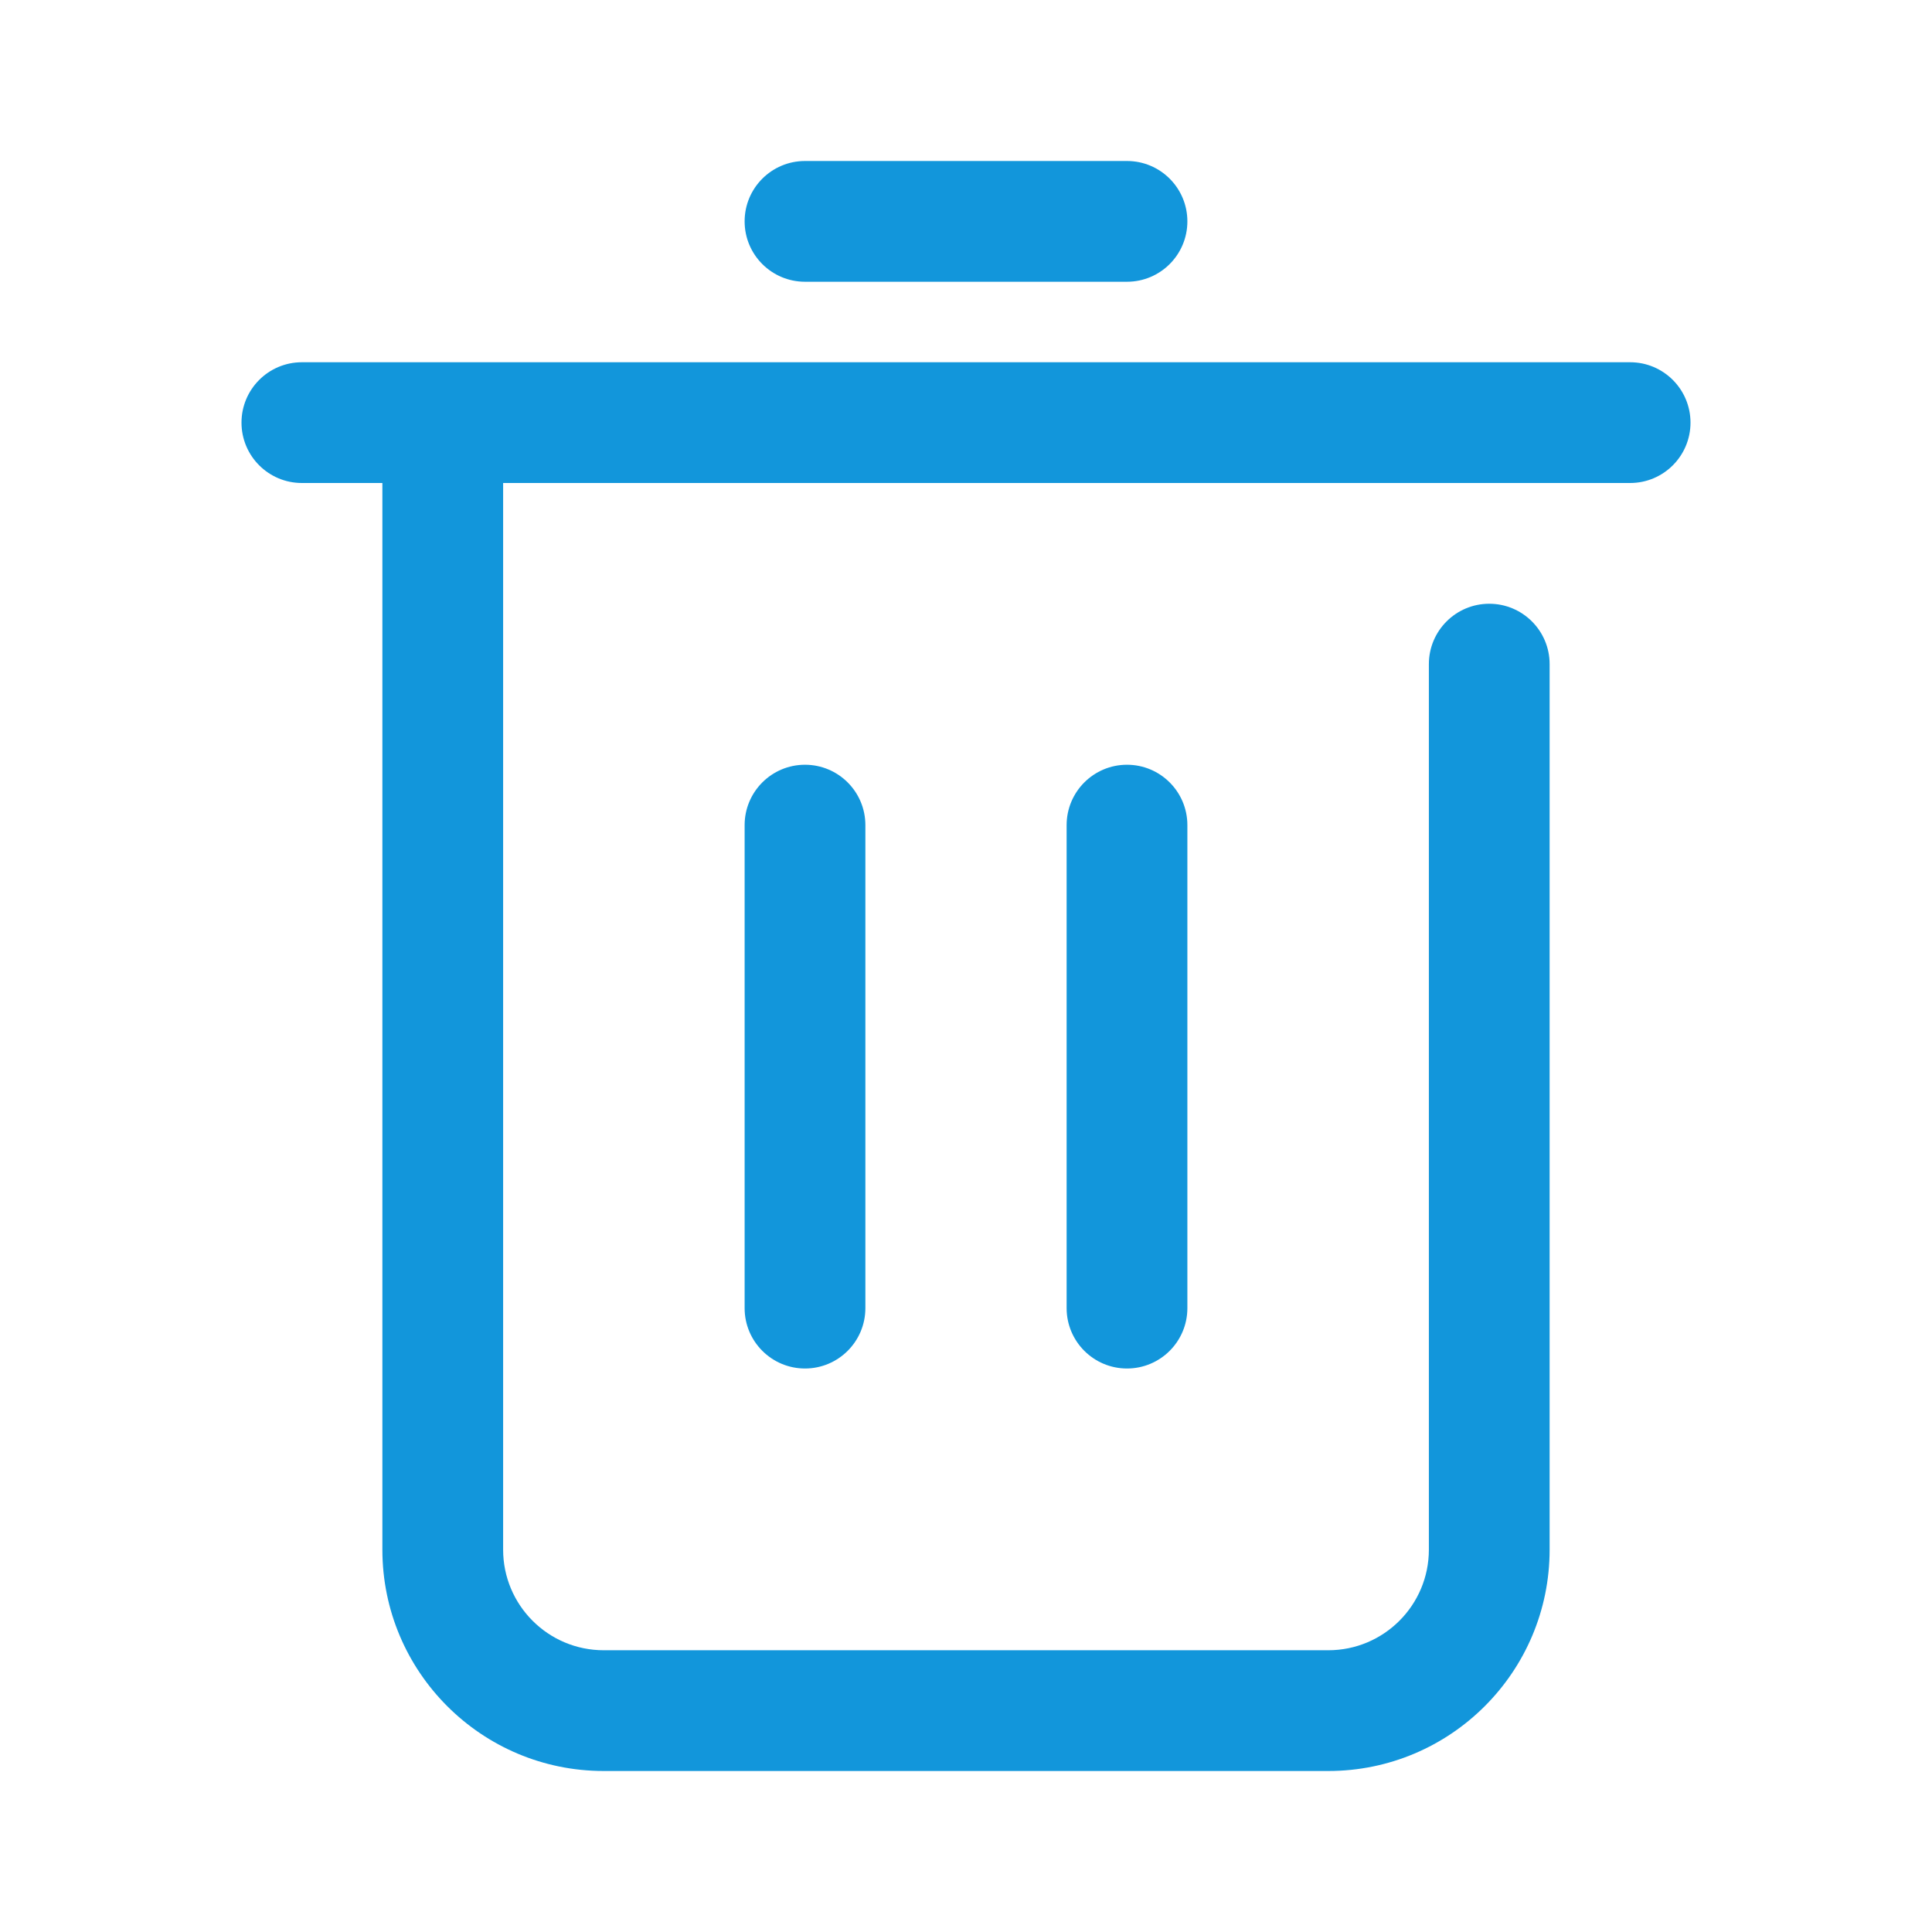 <?xml version="1.0" standalone="no"?><!DOCTYPE svg PUBLIC "-//W3C//DTD SVG 1.1//EN" "http://www.w3.org/Graphics/SVG/1.1/DTD/svg11.dtd"><svg class="icon" width="200px" height="200.00px" viewBox="0 0 1024 1024" version="1.1" xmlns="http://www.w3.org/2000/svg"><path fill="#1296db" d="M202.667 256H160c-17.673 0-32-14.327-32-32 0-17.673 14.327-32 32-32h704c17.673 0 32 14.327 32 32 0 17.673-14.327 32-32 32H266.667v565.333c0 29.456 23.878 53.334 53.333 53.334h384c29.455 0 53.333-23.878 53.333-53.334V352c0-17.673 14.327-32 32-32 17.673 0 32 14.327 32 32v469.333c0 64.802-52.532 117.334-117.333 117.334H320c-64.801 0-117.333-52.532-117.333-117.334V256z m224-106.667c-17.673 0-32-14.327-32-32 0-17.673 14.327-32 32-32h170.666c17.673 0 32 14.327 32 32 0 17.673-14.327 32-32 32H426.667z m-32 288c0-17.673 14.327-32 32-32 17.673 0 32 14.327 32 32v256c0 17.673-14.327 32-32 32-17.673 0-32-14.327-32-32v-256z m170.666 0c0-17.673 14.327-32 32-32 17.673 0 32 14.327 32 32v256c0 17.673-14.327 32-32 32-17.673 0-32-14.327-32-32v-256z"  /></svg>